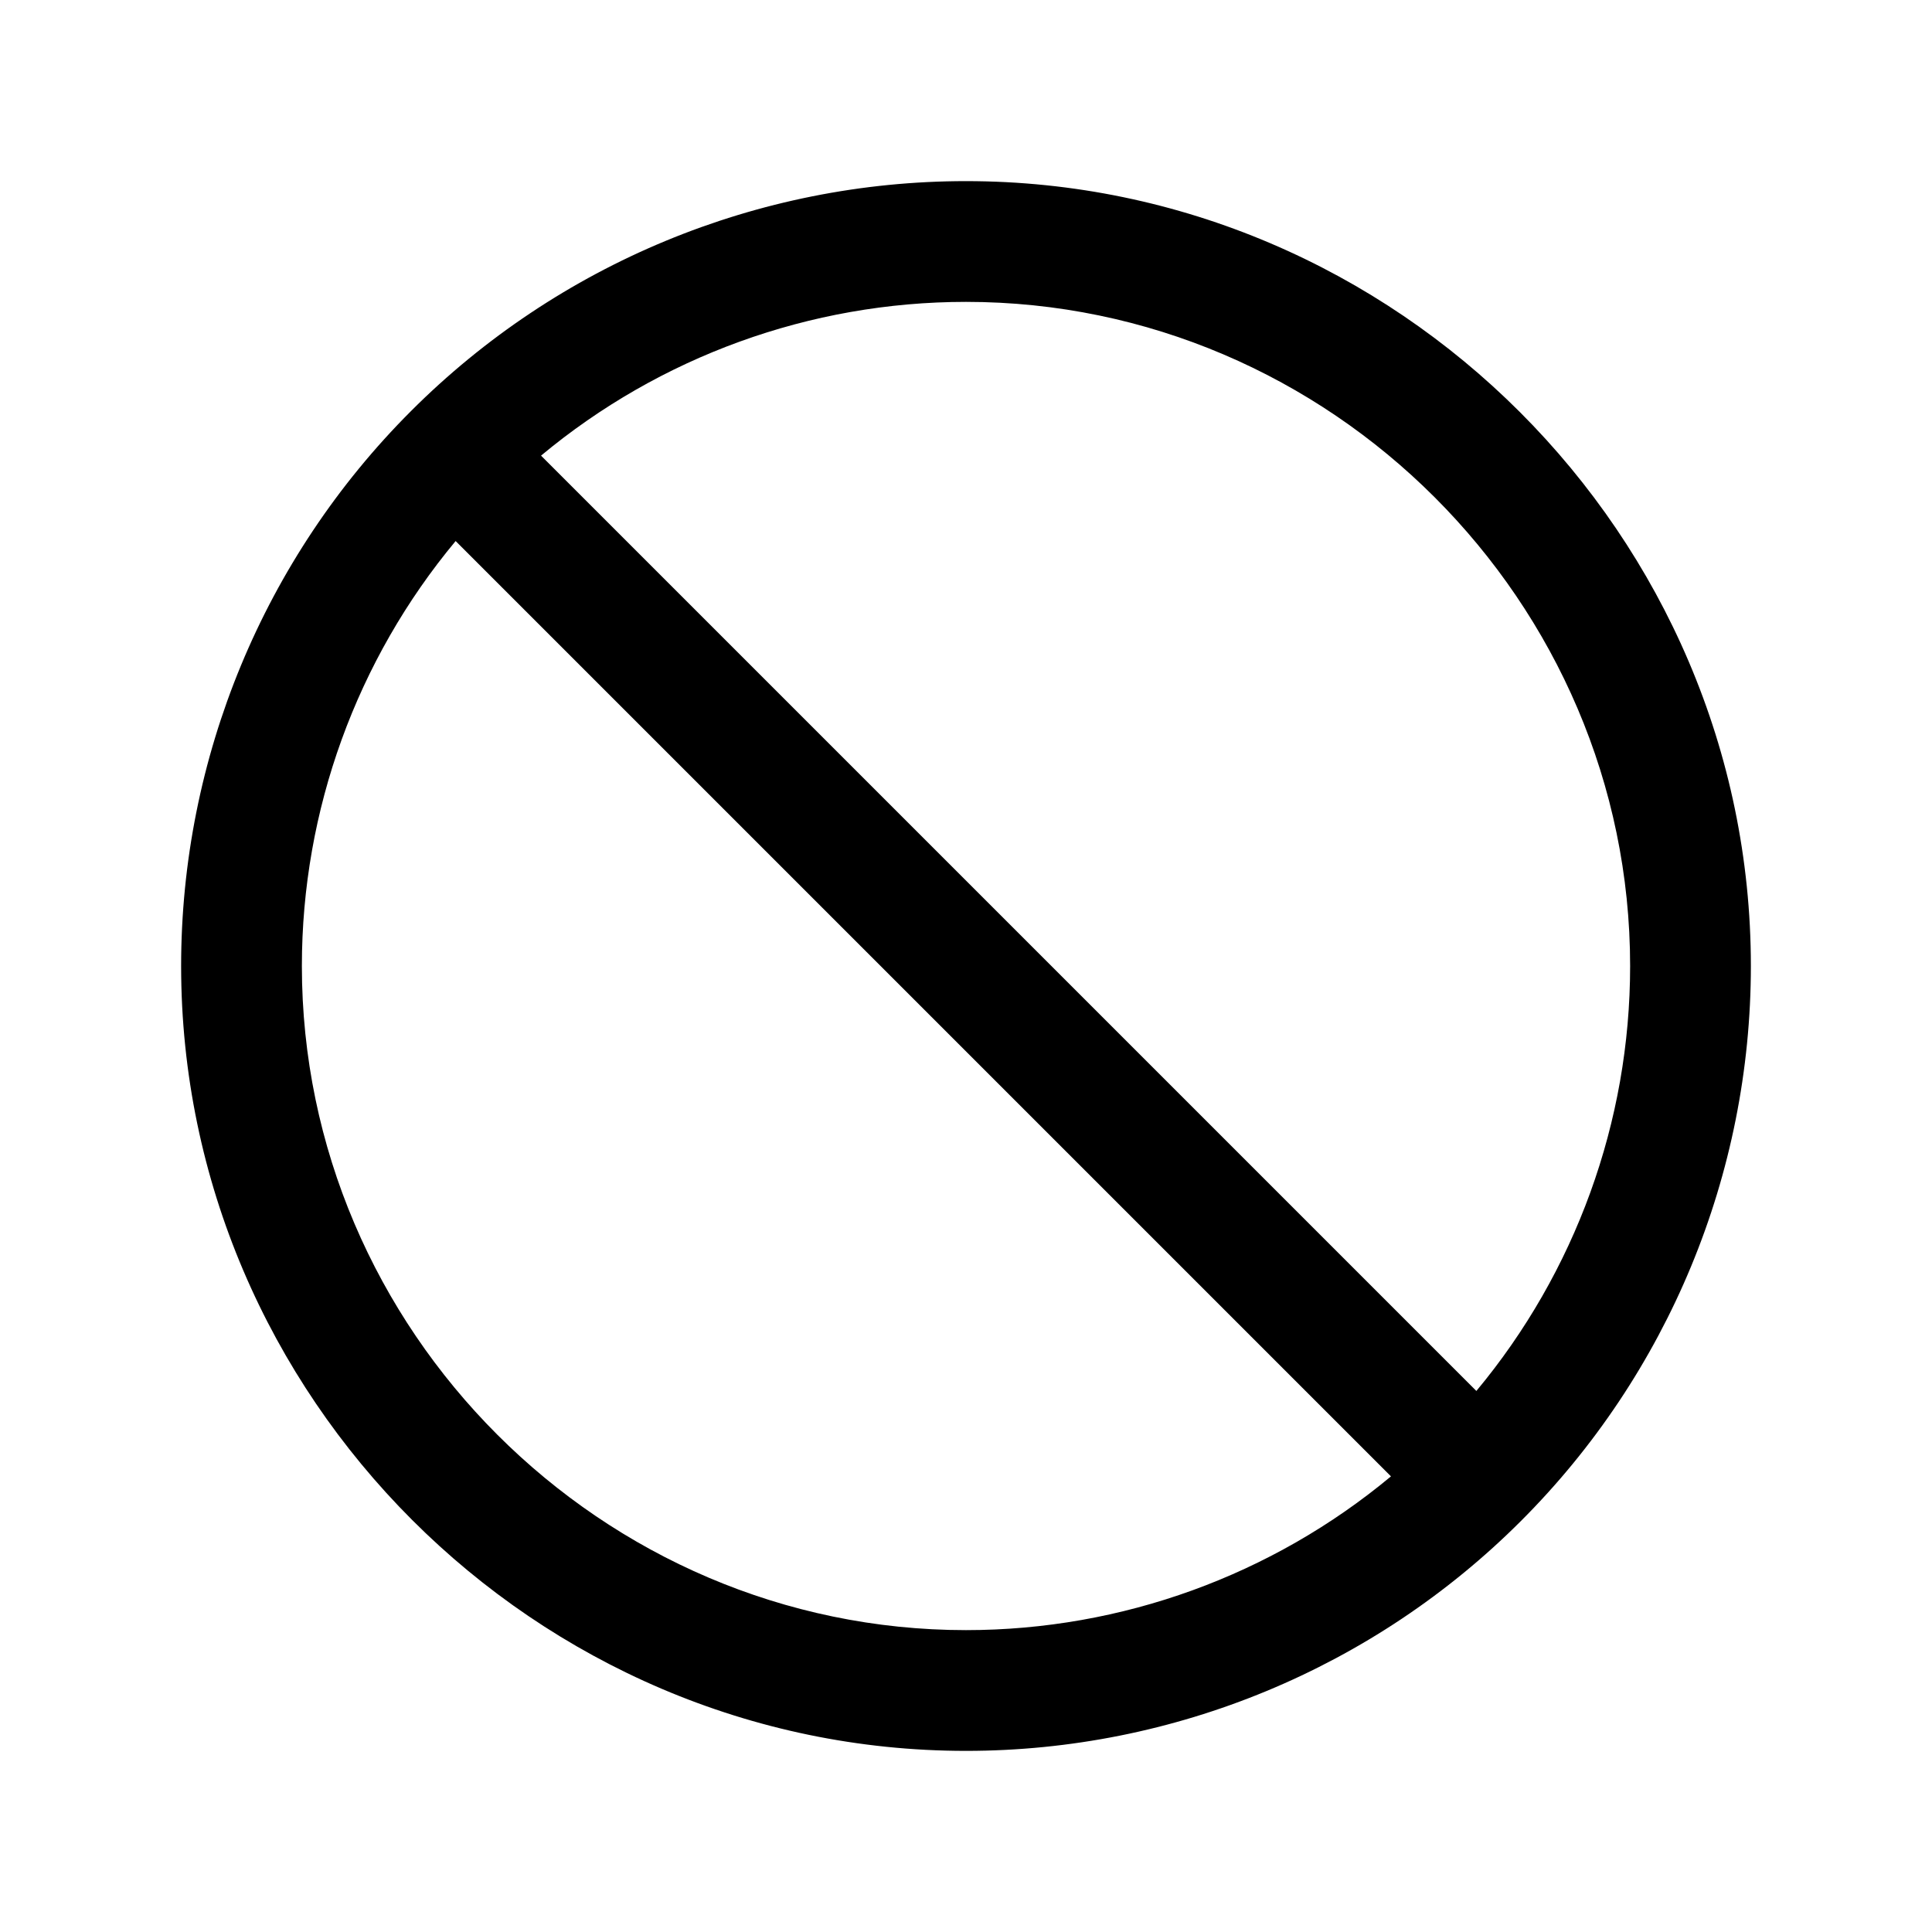 <?xml version="1.0" encoding="UTF-8" standalone="no"?>
<!DOCTYPE svg PUBLIC "-//W3C//DTD SVG 1.1//EN" "http://www.w3.org/Graphics/SVG/1.1/DTD/svg11.dtd">
<svg width="100%" height="100%" viewBox="0 0 24 24" version="1.1" xmlns="http://www.w3.org/2000/svg" xmlns:xlink="http://www.w3.org/1999/xlink" xml:space="preserve" xmlns:serif="http://www.serif.com/" style="fill-rule:evenodd;clip-rule:evenodd;stroke-linejoin:round;stroke-miterlimit:2;">
    <path d="M5.106,5.106C3.278,6.933 2.25,9.415 2.25,12C2.25,17.349 6.651,21.75 12,21.75C14.585,21.75 17.067,20.722 18.894,18.894C20.722,17.067 21.75,14.585 21.75,12C21.75,6.651 17.349,2.25 12,2.25C9.415,2.25 6.933,3.278 5.106,5.106ZM5.66,6.721C4.431,8.197 3.75,10.064 3.75,12C3.75,16.526 7.474,20.25 12,20.25C13.936,20.25 15.803,19.569 17.279,18.34L5.66,6.721ZM18.34,17.279C19.569,15.803 20.25,13.936 20.25,12C20.25,7.474 16.526,3.75 12,3.75C10.064,3.75 8.197,4.431 6.721,5.66L18.34,17.279Z"/>
</svg>
